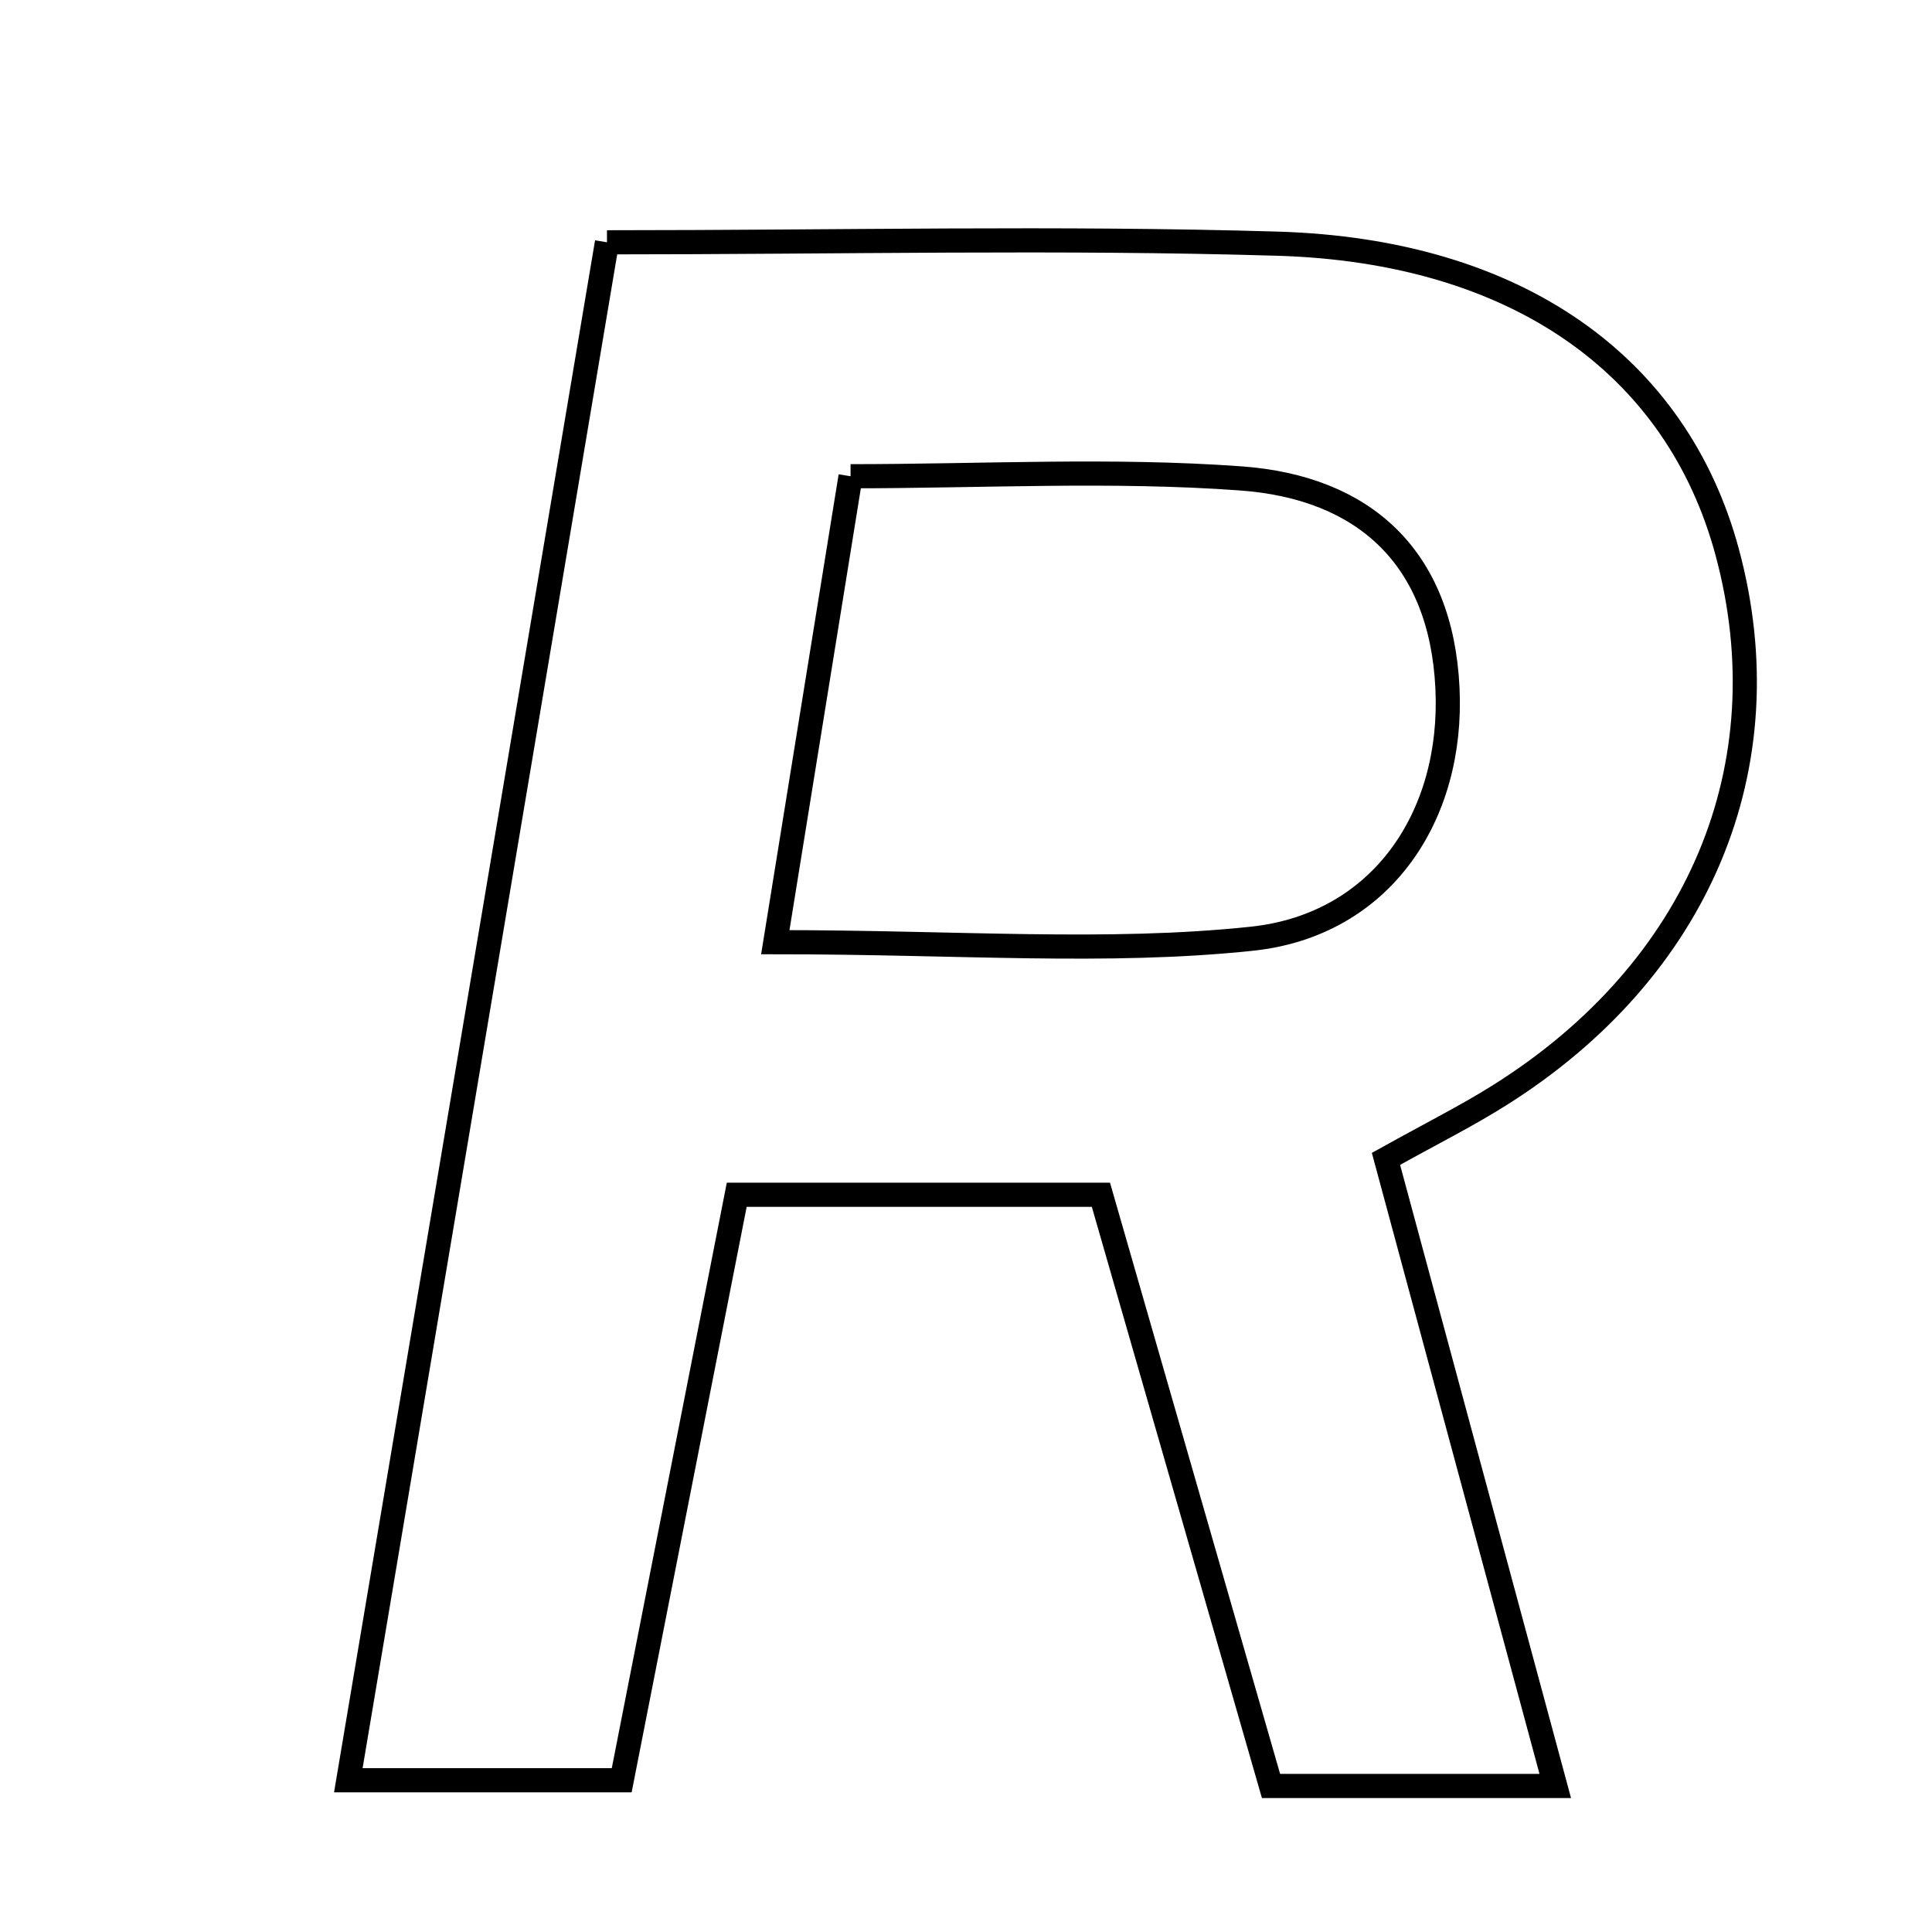 <svg xmlns="http://www.w3.org/2000/svg" viewBox="0.0 0.0 24.0 24.0" height="200px" width="200px"><path fill="none" stroke="black" stroke-width=".3" stroke-opacity="1.0"  filling="0" d="M7.54 3.01 C10.436 3.01 13.153 2.946 15.867 3.027 C18.845 3.115 20.831 4.542 21.456 6.859 C22.171 9.511 21.109 12.05 18.621 13.61 C18.22 13.862 17.794 14.075 17.217 14.396 C17.916 16.985 18.593 19.493 19.32 22.186 C18.071 22.186 17.03 22.186 15.789 22.186 C15.108 19.82 14.415 17.412 13.676 14.842 C12.246 14.842 10.821 14.842 9.152 14.842 C8.691 17.185 8.228 19.544 7.723 22.115 C6.733 22.115 5.728 22.115 4.327 22.115 C5.398 15.748 6.453 9.472 7.54 3.01"></path>
<path fill="none" stroke="black" stroke-width=".3" stroke-opacity="1.0"  filling="0" d="M10.566 5.916 C12.195 5.916 13.812 5.826 15.414 5.943 C16.94 6.054 17.904 6.919 17.981 8.55 C18.057 10.138 17.159 11.49 15.553 11.661 C13.747 11.852 11.906 11.704 9.631 11.704 C9.956 9.689 10.232 7.986 10.566 5.916"></path></svg>